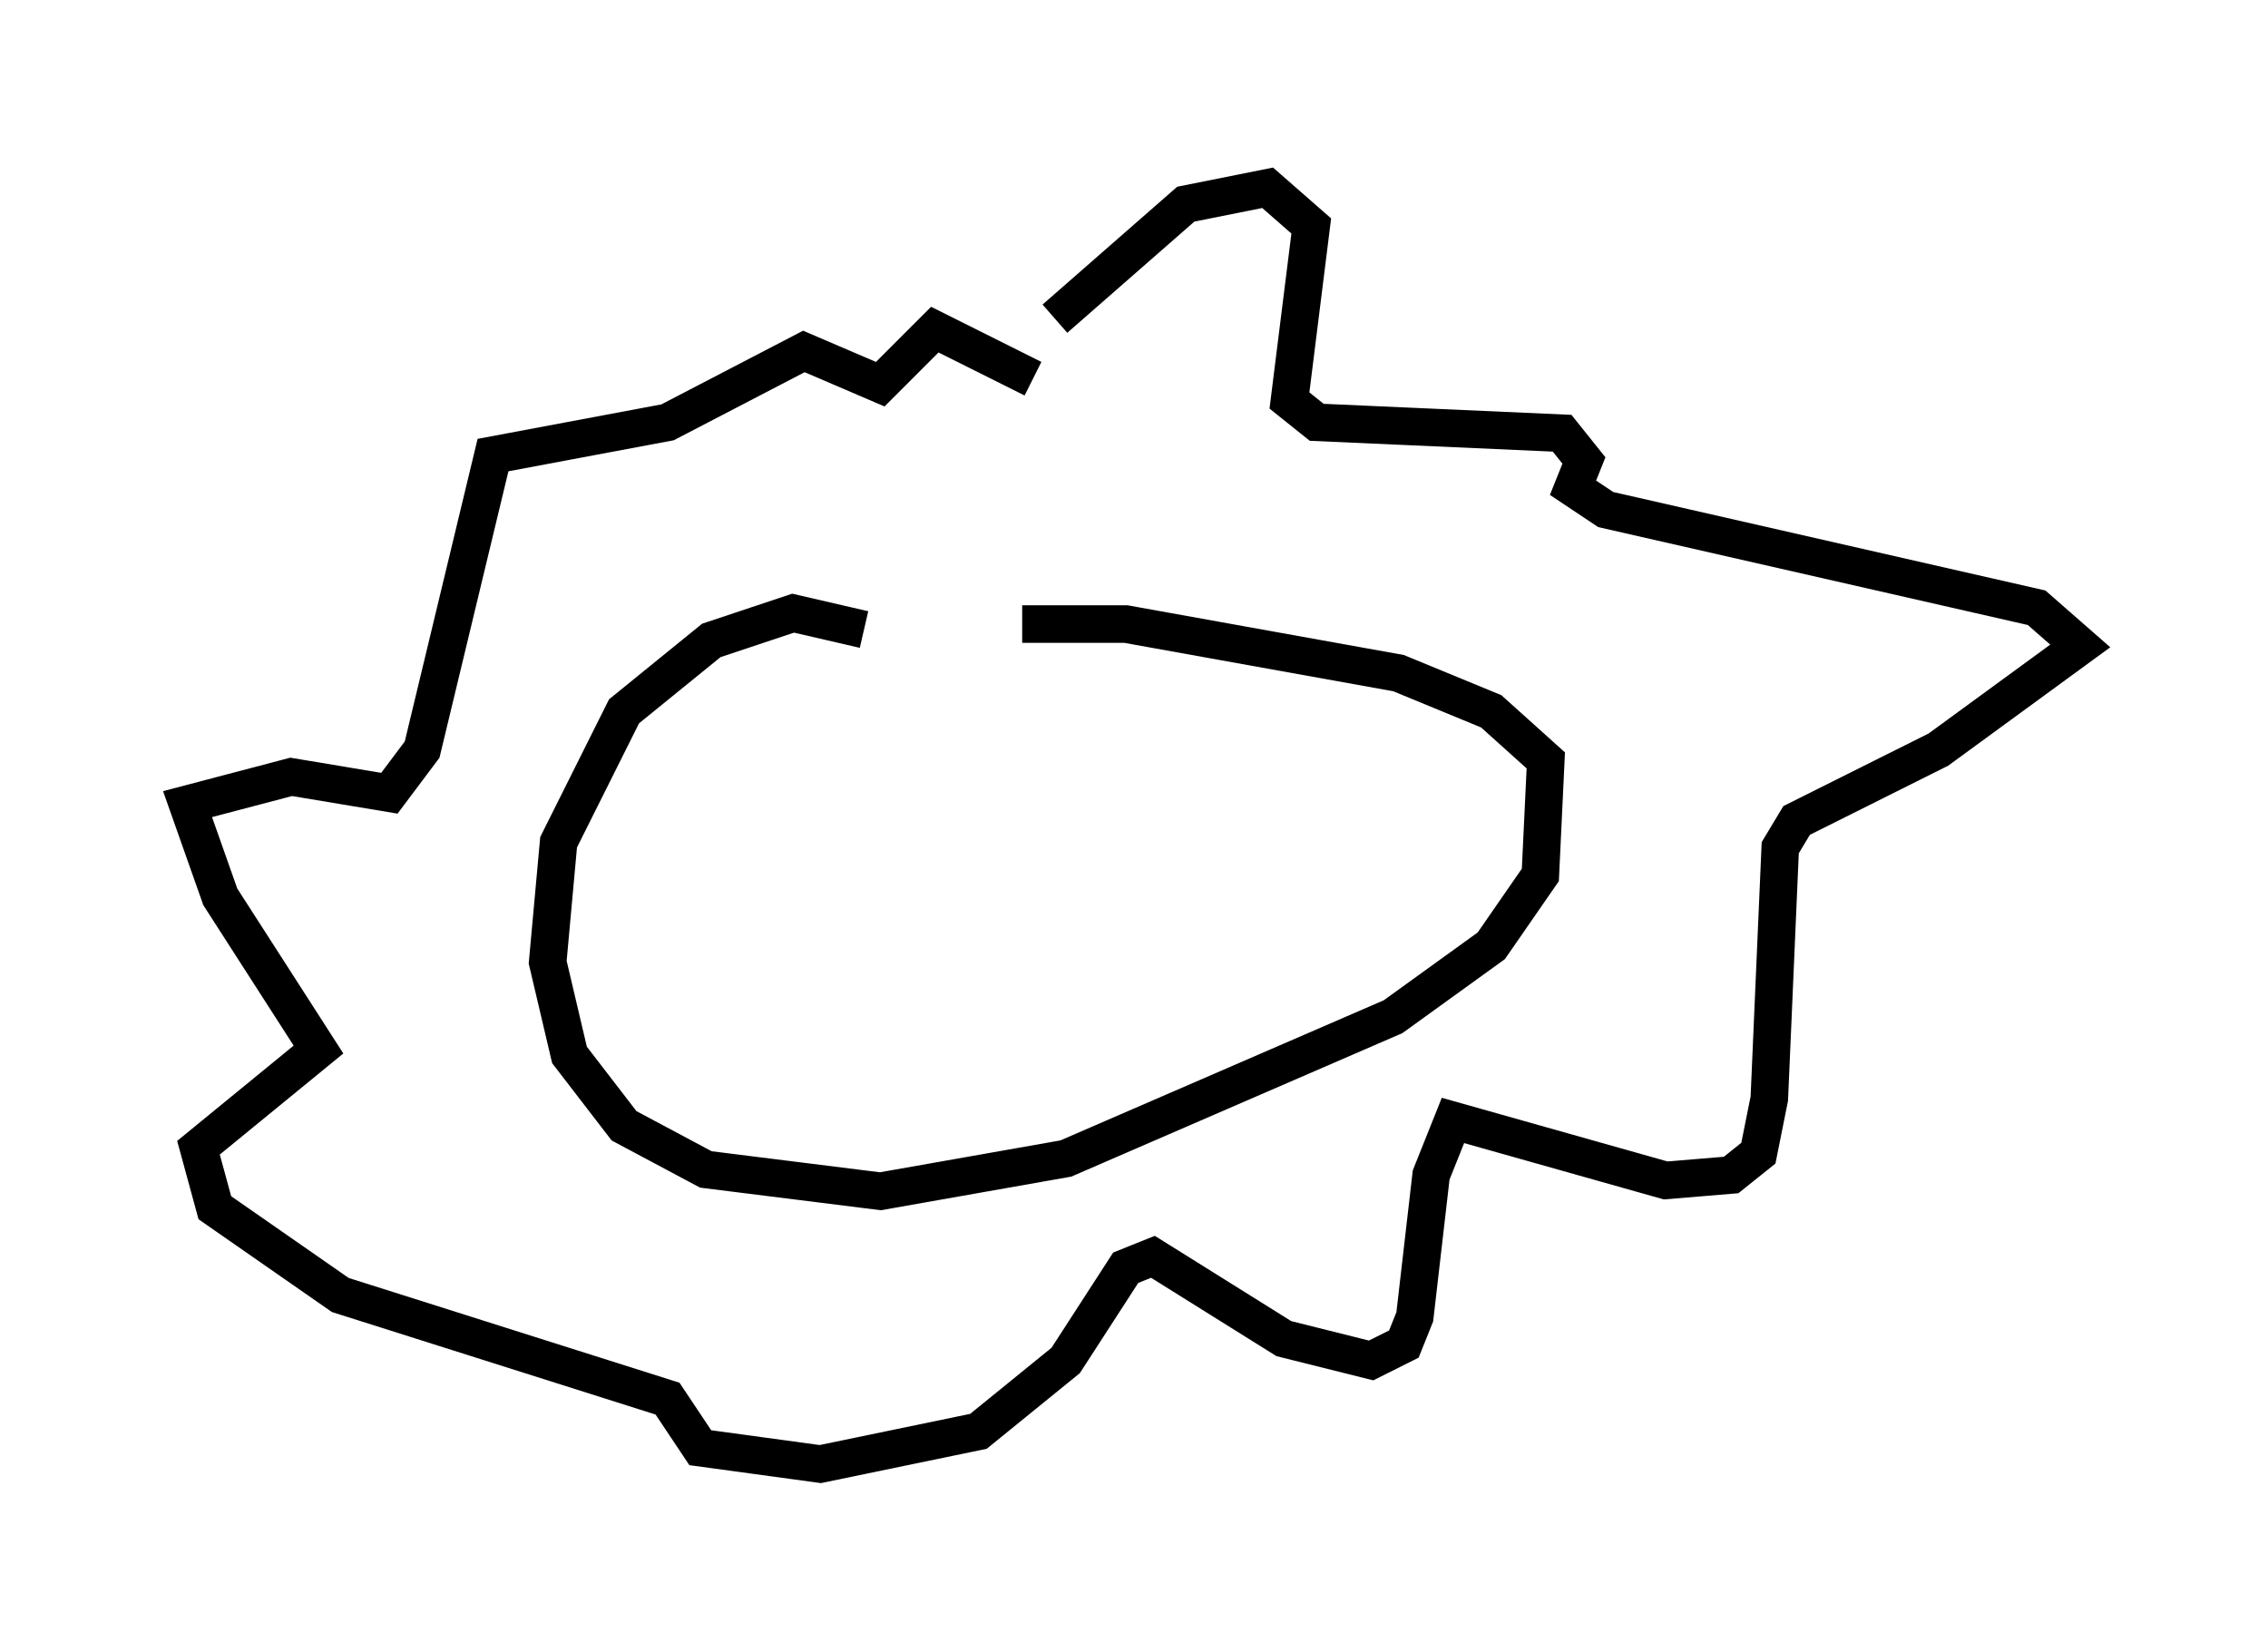 <?xml version="1.0" encoding="utf-8" ?>
<svg baseProfile="full" height="43.989" version="1.1" width="60.402" xmlns="http://www.w3.org/2000/svg" xmlns:ev="http://www.w3.org/2001/xml-events" xmlns:xlink="http://www.w3.org/1999/xlink"><defs /><rect fill="white" height="43.989" width="60.402" x="0" y="0" /><path d="M22.43, 17.782 m4.793, -1.162 l2.76, 0.0 7.263, 1.307 l2.469, 1.017 1.453, 1.307 l-0.145, 3.05 -1.307, 1.888 l-2.615, 1.888 -8.715, 3.777 l-4.939, 0.872 -4.648, -0.581 l-2.179, -1.162 -1.453, -1.888 l-0.581, -2.469 0.291, -3.196 l1.743, -3.486 2.324, -1.888 l2.179, -0.726 1.888, 0.436 m5.084, -8.279 l3.486, -3.05 2.179, -0.436 l1.162, 1.017 -0.581, 4.648 l0.726, 0.581 6.536, 0.291 l0.581, 0.726 -0.291, 0.726 l0.872, 0.581 11.475, 2.615 l1.162, 1.017 -3.777, 2.76 l-3.777, 1.888 -0.436, 0.726 l-0.291, 6.682 -0.291, 1.453 l-0.726, 0.581 -1.743, 0.145 l-5.665, -1.598 -0.581, 1.453 l-0.436, 3.777 -0.291, 0.726 l-0.872, 0.436 -2.324, -0.581 l-3.486, -2.179 -0.726, 0.291 l-1.598, 2.469 -2.324, 1.888 l-4.212, 0.872 -3.196, -0.436 l-0.872, -1.307 -8.715, -2.76 l-3.341, -2.324 -0.436, -1.598 l3.196, -2.615 -2.615, -4.067 l-0.872, -2.469 2.76, -0.726 l2.615, 0.436 0.872, -1.162 l1.888, -7.844 4.648, -0.872 l3.631, -1.888 2.034, 0.872 l1.453, -1.453 2.615, 1.307 " fill="none" stroke="black" stroke-width="1" /></svg>